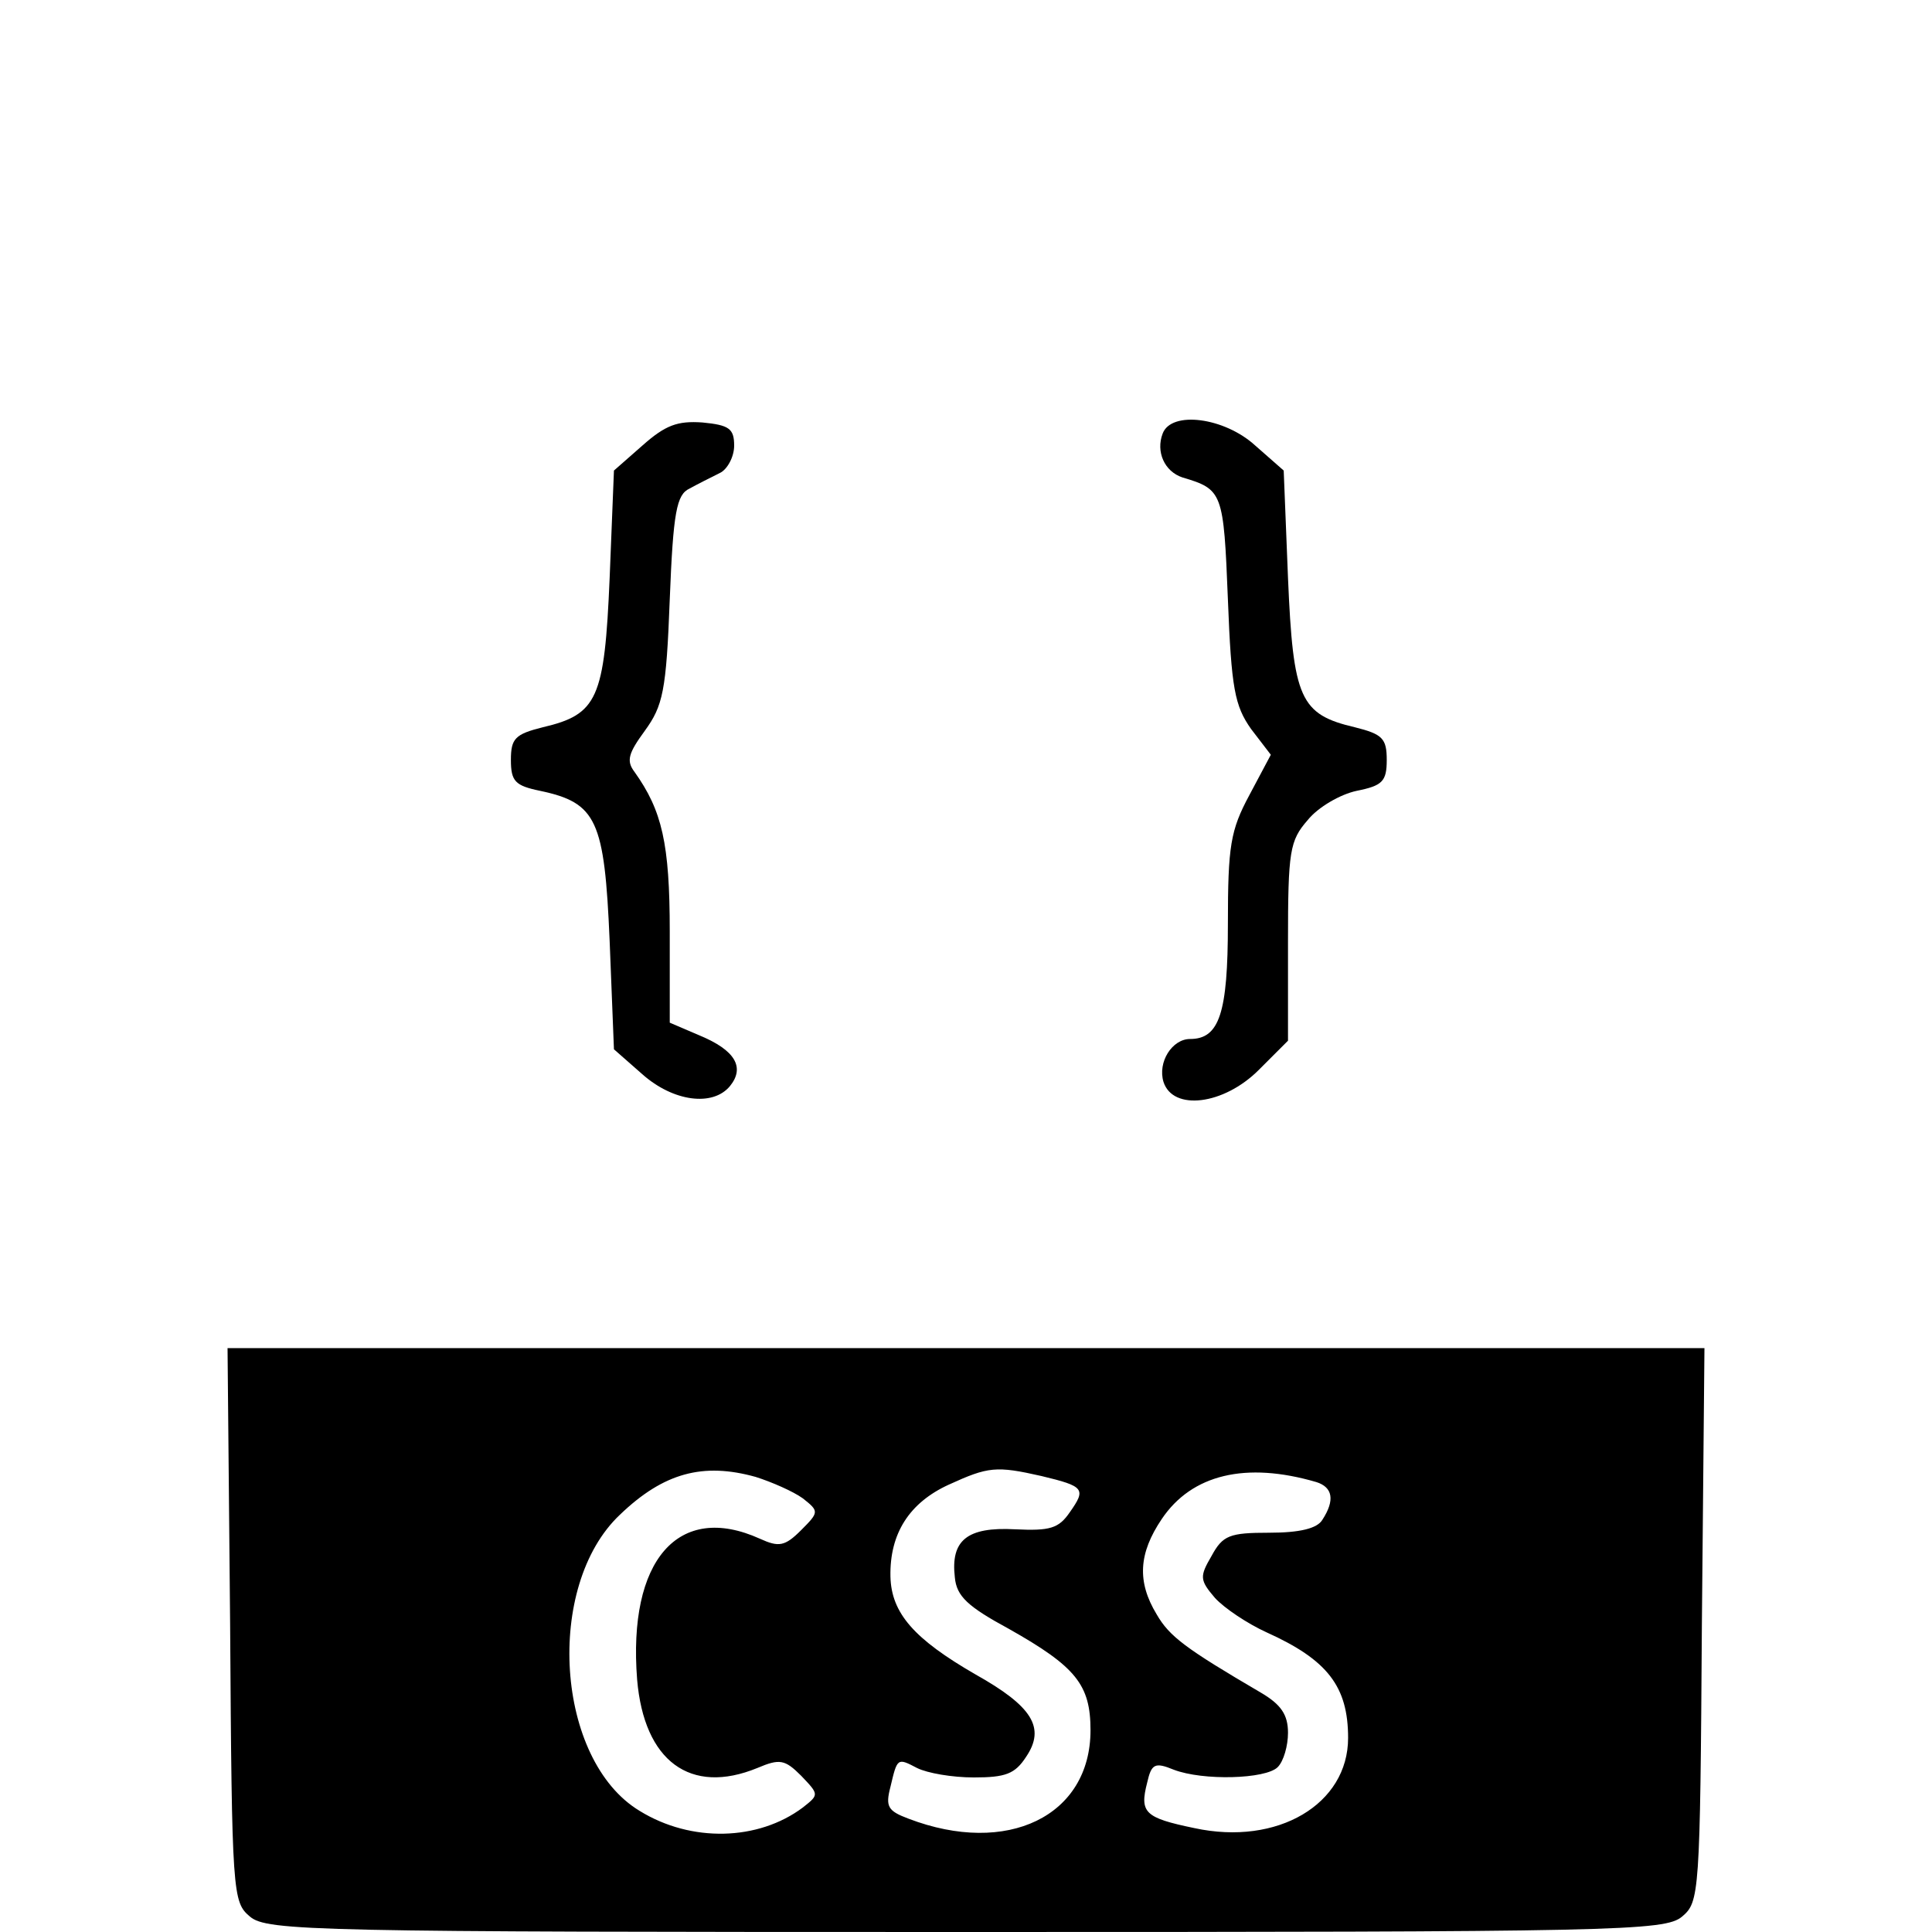 <?xml version="1.0" standalone="no"?>
<!DOCTYPE svg PUBLIC "-//W3C//DTD SVG 20010904//EN"
 "http://www.w3.org/TR/2001/REC-SVG-20010904/DTD/svg10.dtd">
<svg version="1.0" xmlns="http://www.w3.org/2000/svg"
 width="225pt" height="225pt" viewBox="0 0 225 225"
 preserveAspectRatio="xMidYMid meet">

<g transform="translate(0,225) scale(0.1,-0.1)"
fill="#000000" stroke="none">
<path d="M748 1731 l-33 -29 -5 -125 c-6 -141 -14 -159 -78 -174 -32 -8 -37
-13 -37 -38 0 -25 5 -30 34 -36 66 -14 75 -34 81 -175 l5 -126 33 -29 c36 -32
82 -38 102 -14 18 22 6 42 -35 59 l-35 15 0 106 c0 103 -9 141 -41 186 -10 13
-7 22 12 48 21 29 25 46 29 153 4 102 8 122 23 129 9 5 25 13 35 18 9 4 17 19
17 32 0 20 -6 24 -37 27 -29 2 -43 -3 -70 -27z"/>
<path d="M1354 1745 c-8 -21 2 -44 23 -51 47 -14 48 -17 53 -142 4 -104 8
-124 27 -151 l23 -30 -25 -47 c-22 -41 -25 -59 -25 -150 0 -104 -10 -134 -44
-134 -21 0 -38 -27 -31 -50 11 -34 70 -27 111 14 l34 34 0 115 c0 106 2 118
23 142 12 15 38 30 57 34 30 6 35 11 35 36 0 25 -5 30 -37 38 -64 15 -72 33
-78 174 l-5 125 -33 29 c-36 33 -98 41 -108 14z"/>
<path d="M268 358 c2 -315 3 -323 23 -340 20 -17 75 -18 834 -18 759 0 814 1
834 18 20 17 21 25 23 340 l3 322 -860 0 -860 0 3 -322z m612 172 c19 -6 44
-17 55 -25 19 -15 19 -16 -2 -37 -19 -19 -26 -20 -48 -10 -95 43 -154 -25
-143 -164 8 -95 62 -135 140 -103 26 11 32 10 51 -9 21 -22 21 -22 2 -37 -52
-39 -130 -41 -190 -4 -98 59 -111 262 -23 345 51 49 97 61 158 44z m333 1 c50
-12 52 -15 33 -42 -13 -19 -23 -22 -64 -20 -56 3 -75 -13 -70 -56 2 -22 15
-34 63 -60 78 -44 95 -65 95 -118 0 -100 -97 -147 -212 -103 -24 9 -27 14 -21
37 8 34 8 34 31 22 12 -6 41 -11 66 -11 37 0 48 4 61 24 23 34 7 59 -59 96
-71 41 -98 71 -99 114 -1 50 22 86 68 107 46 21 55 22 108 10z m320 -7 c19 -6
22 -21 7 -44 -6 -10 -26 -15 -62 -15 -46 0 -54 -3 -67 -27 -14 -24 -14 -28 4
-49 11 -12 38 -30 60 -40 71 -32 95 -63 95 -123 0 -77 -82 -126 -179 -105 -58
12 -64 18 -55 53 5 22 9 24 31 15 34 -13 107 -11 121 3 7 7 12 25 12 40 0 21
-8 33 -32 47 -87 51 -106 65 -121 91 -23 38 -21 71 6 111 35 52 98 67 180 43z"/>
</g>
</svg>
